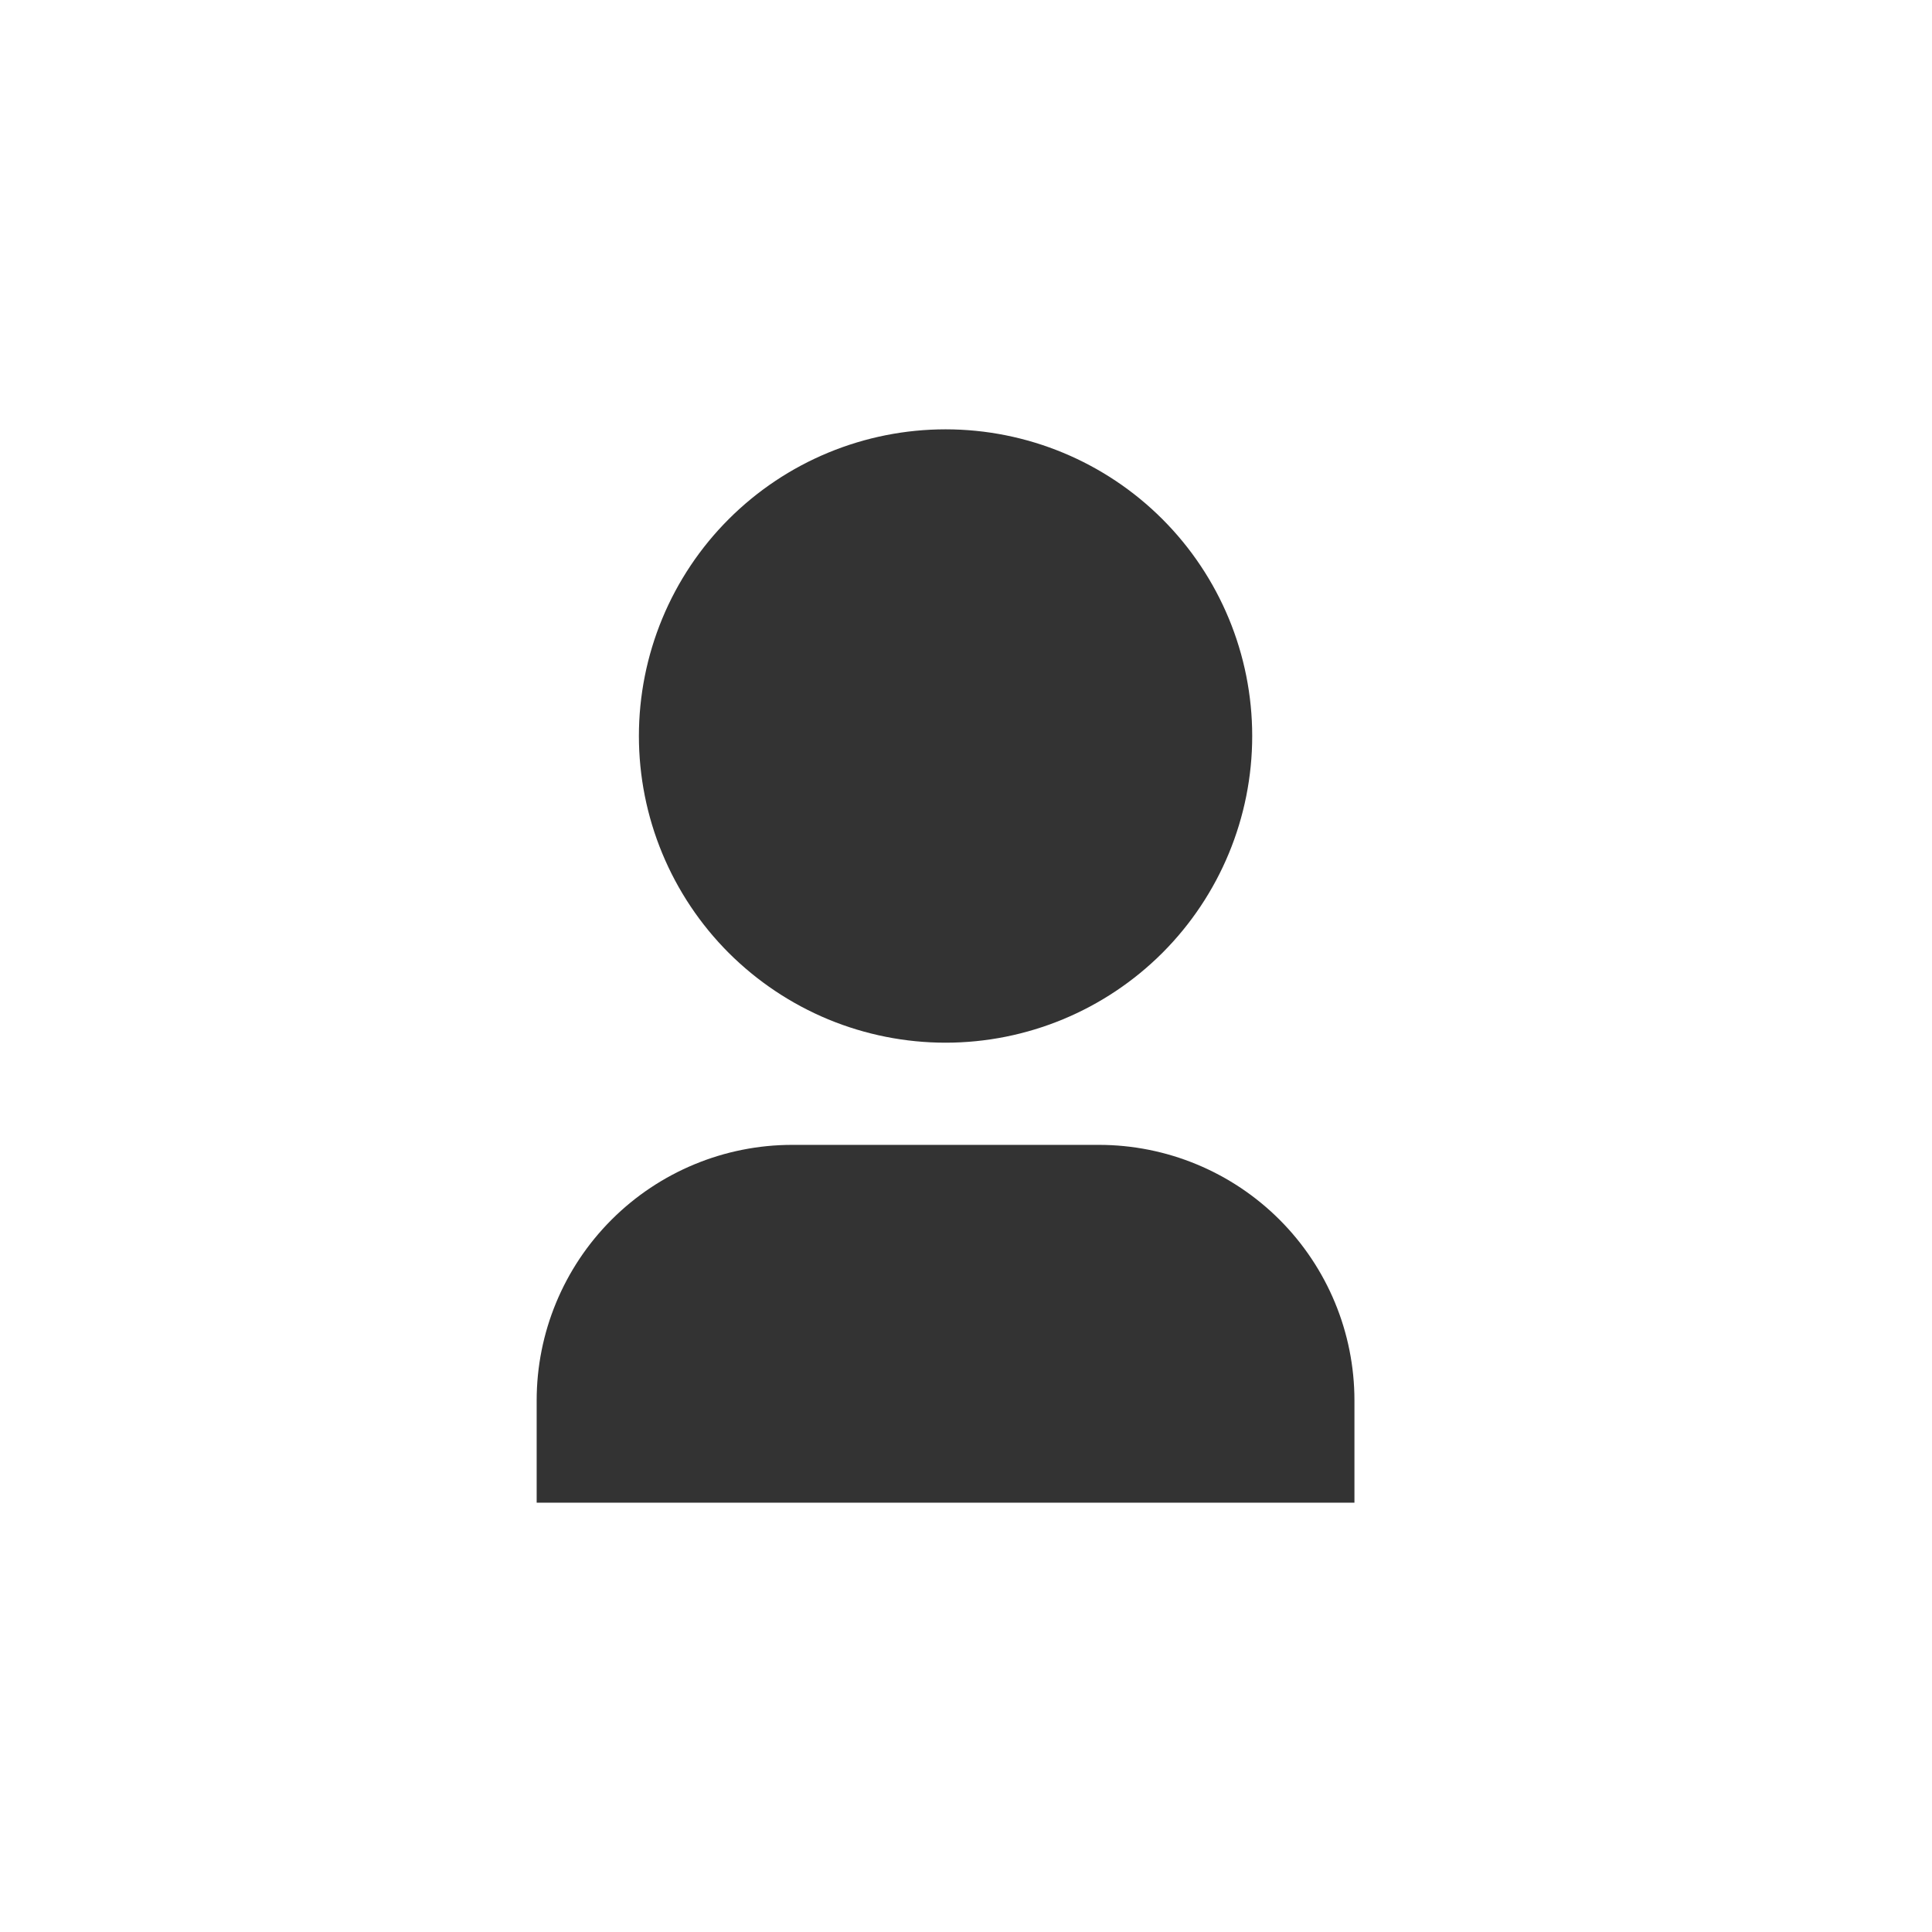 <svg width="36" height="36" viewBox="0 0 36 36" fill="none" xmlns="http://www.w3.org/2000/svg">
<path d="M25.238 28H10V26.095C10 24.832 10.502 23.621 11.395 22.728C12.288 21.835 13.499 21.333 14.762 21.333H20.476C21.739 21.333 22.95 21.835 23.843 22.728C24.736 23.621 25.238 24.832 25.238 26.095V28ZM17.619 19.429C16.869 19.429 16.126 19.281 15.432 18.994C14.739 18.706 14.109 18.285 13.578 17.755C13.048 17.224 12.627 16.594 12.34 15.901C12.053 15.208 11.905 14.465 11.905 13.714C11.905 12.964 12.053 12.221 12.34 11.527C12.627 10.834 13.048 10.204 13.578 9.674C14.109 9.143 14.739 8.722 15.432 8.435C16.126 8.148 16.869 8 17.619 8C19.135 8 20.588 8.602 21.66 9.674C22.731 10.745 23.333 12.199 23.333 13.714C23.333 15.23 22.731 16.683 21.66 17.755C20.588 18.826 19.135 19.429 17.619 19.429Z" fill="#333333"/>
</svg>
